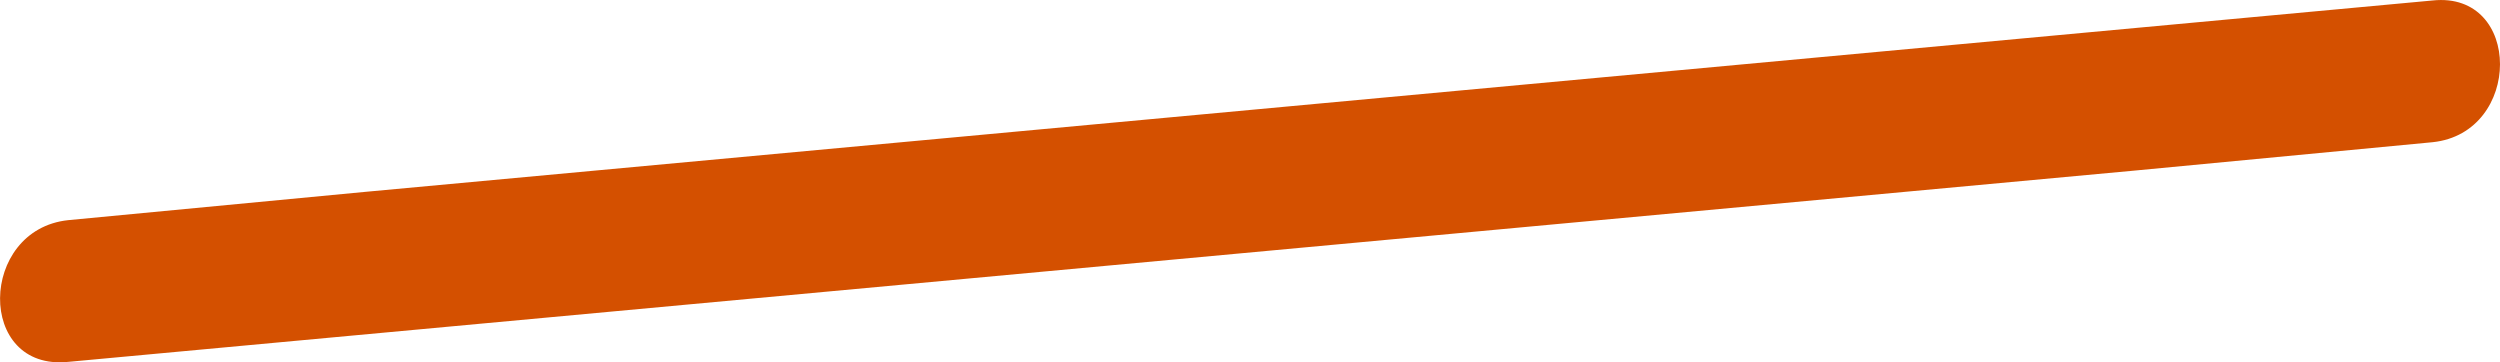<svg id="Layer_1" data-name="Layer 1" xmlns="http://www.w3.org/2000/svg" viewBox="0 0 105.84 15.34"><defs><style>.cls-1{fill:#d45000;}</style></defs><title>linea_firma</title><path class="cls-1" d="M55.5,108.7l87.5-8.1,12.6-1.2c3.8-.4,3.8-6.4,0-6l-87.5,8.1-12.6,1.2c-3.8.4-3.9,6.4,0,6Z" transform="translate(-52.61 -93.38)"/></svg>